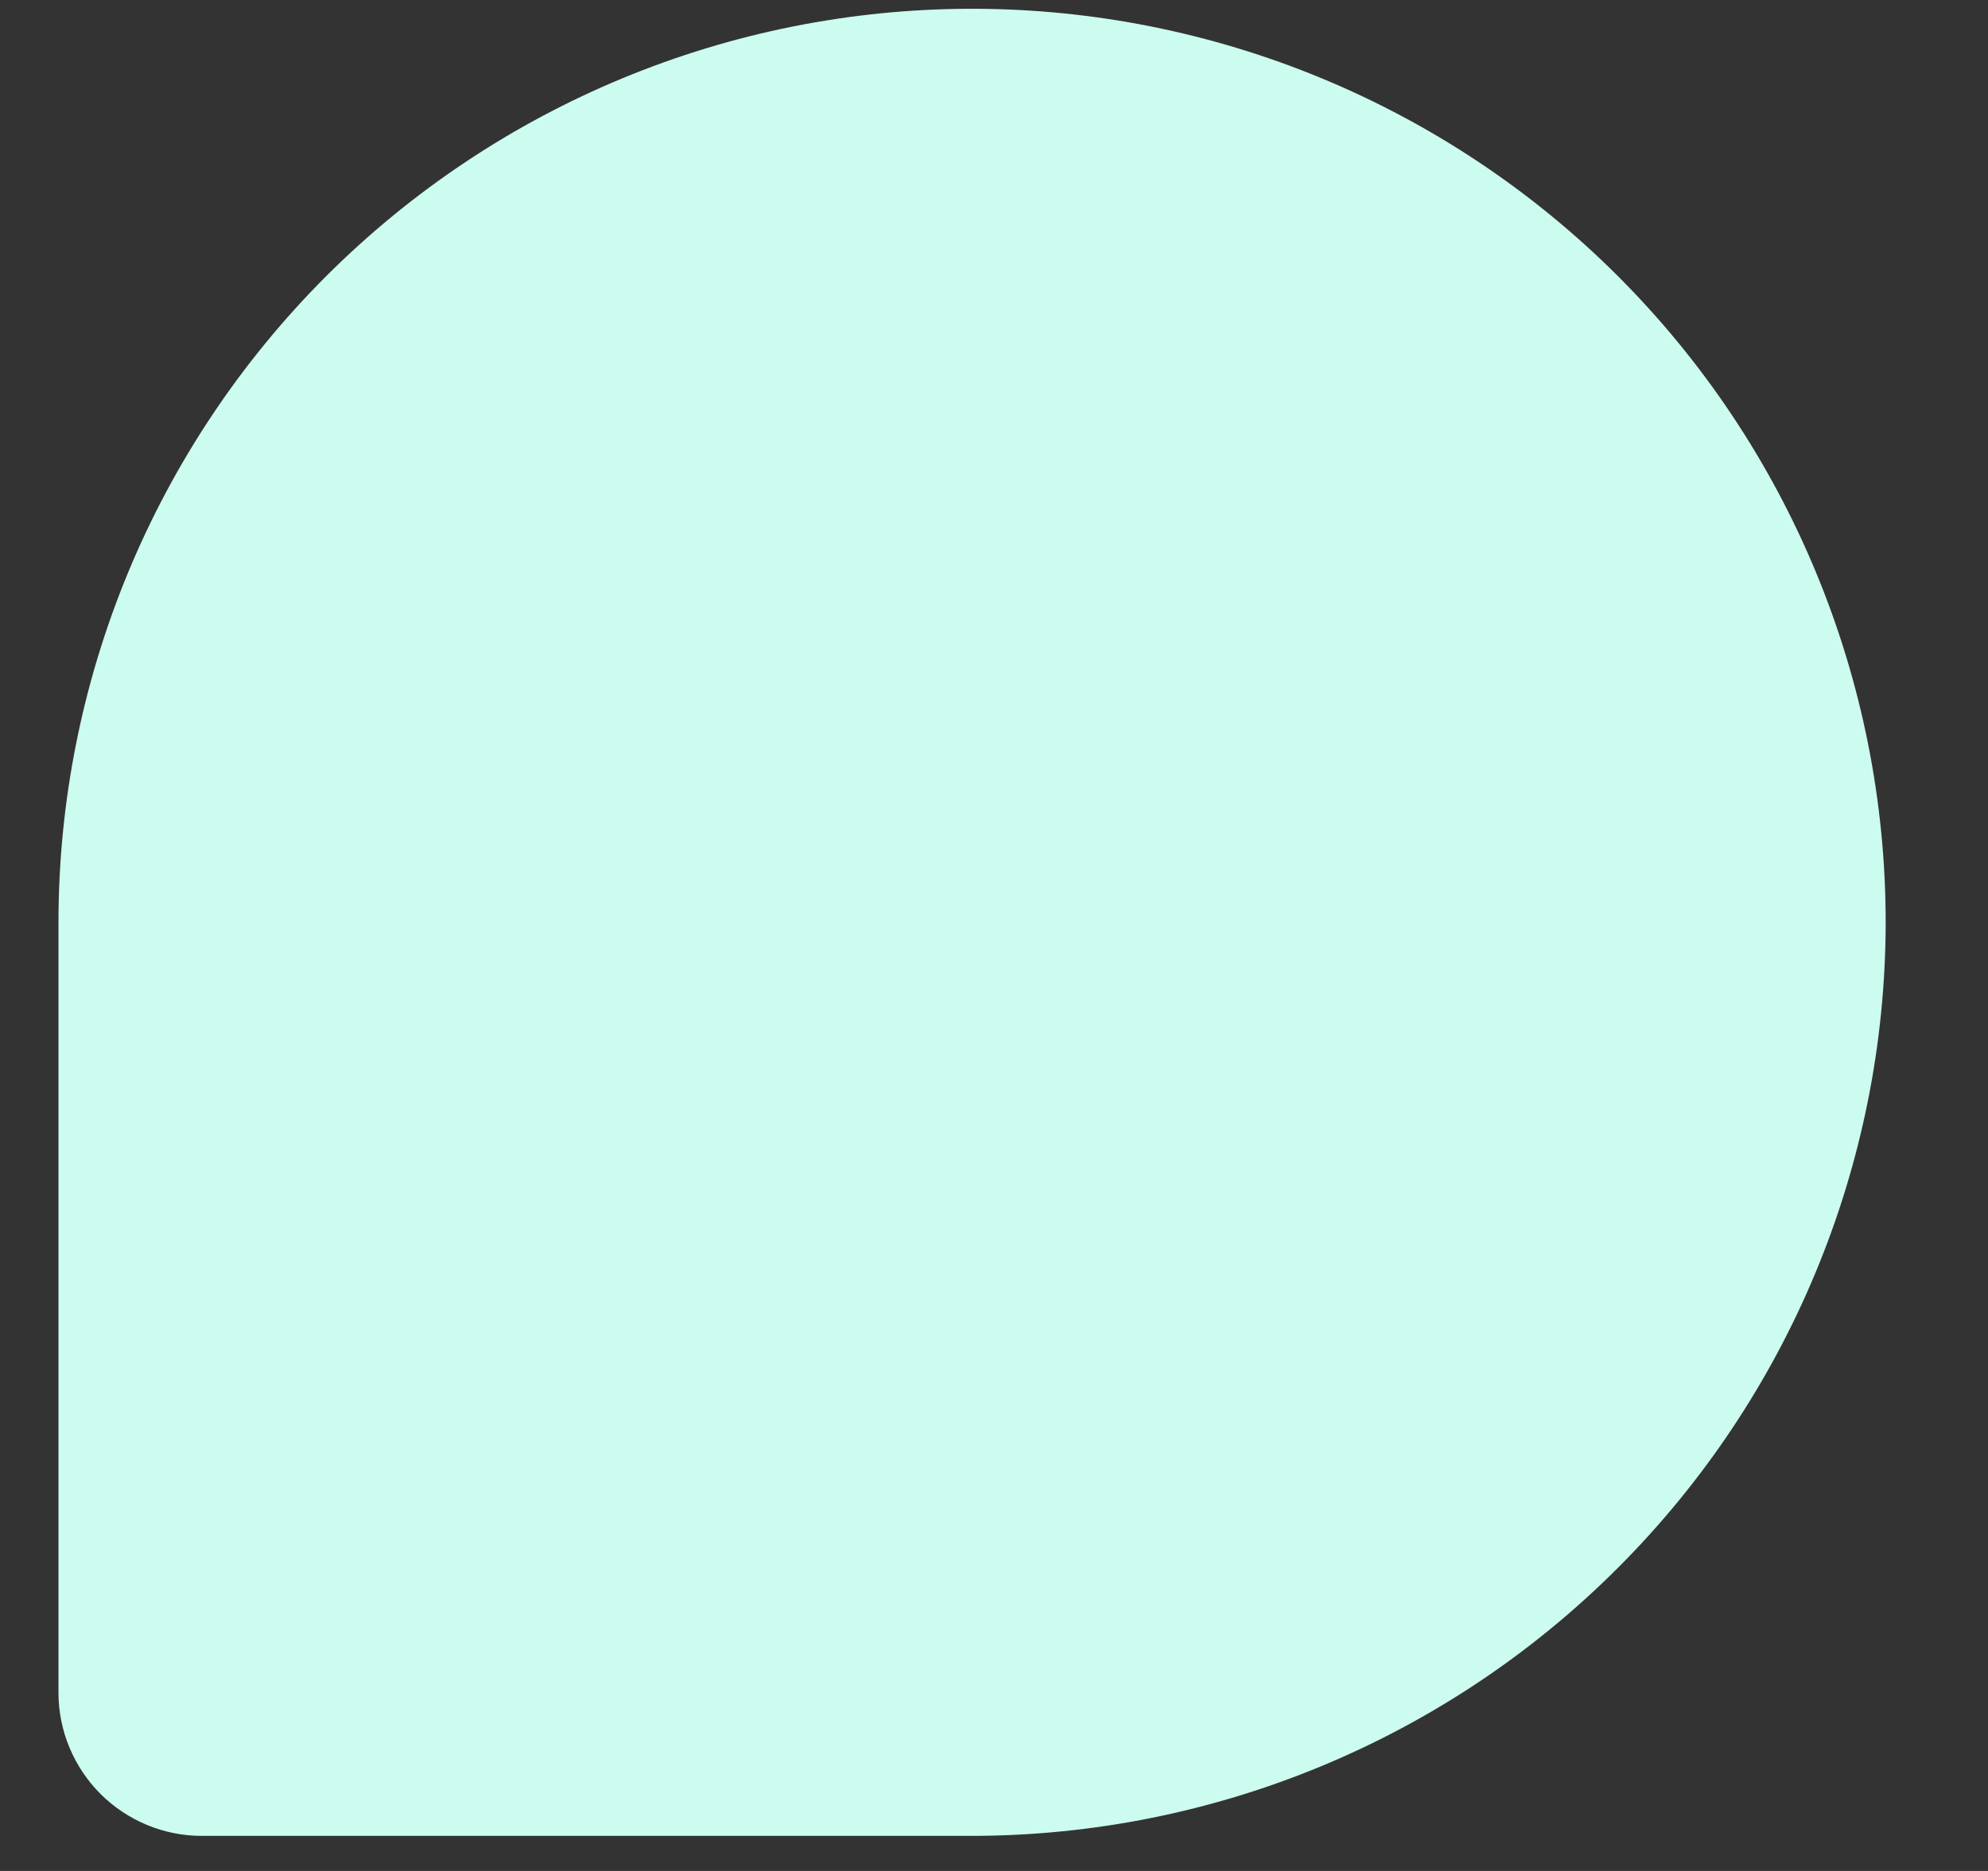 <svg width="17" height="16" viewBox="0 0 17 16" fill="none" xmlns="http://www.w3.org/2000/svg">
    <rect x="0" y="0" width="17" height="16" fill="#333333" stroke="none"/>
    <path
        d="M16.125 7.888C16.123 9.959 15.299 11.945 13.834 13.409C12.37 14.874 10.384 15.698 8.312 15.7H1.724C1.4 15.7 1.089 15.57 0.859 15.341C0.63 15.111 0.5 14.8 0.5 14.476V7.888C0.5 5.816 1.323 3.828 2.788 2.363C4.253 0.898 6.24 0.075 8.312 0.075C10.384 0.075 12.372 0.898 13.837 2.363C15.302 3.828 16.125 5.816 16.125 7.888Z"
        fill="#CCFBEF" />
</svg>